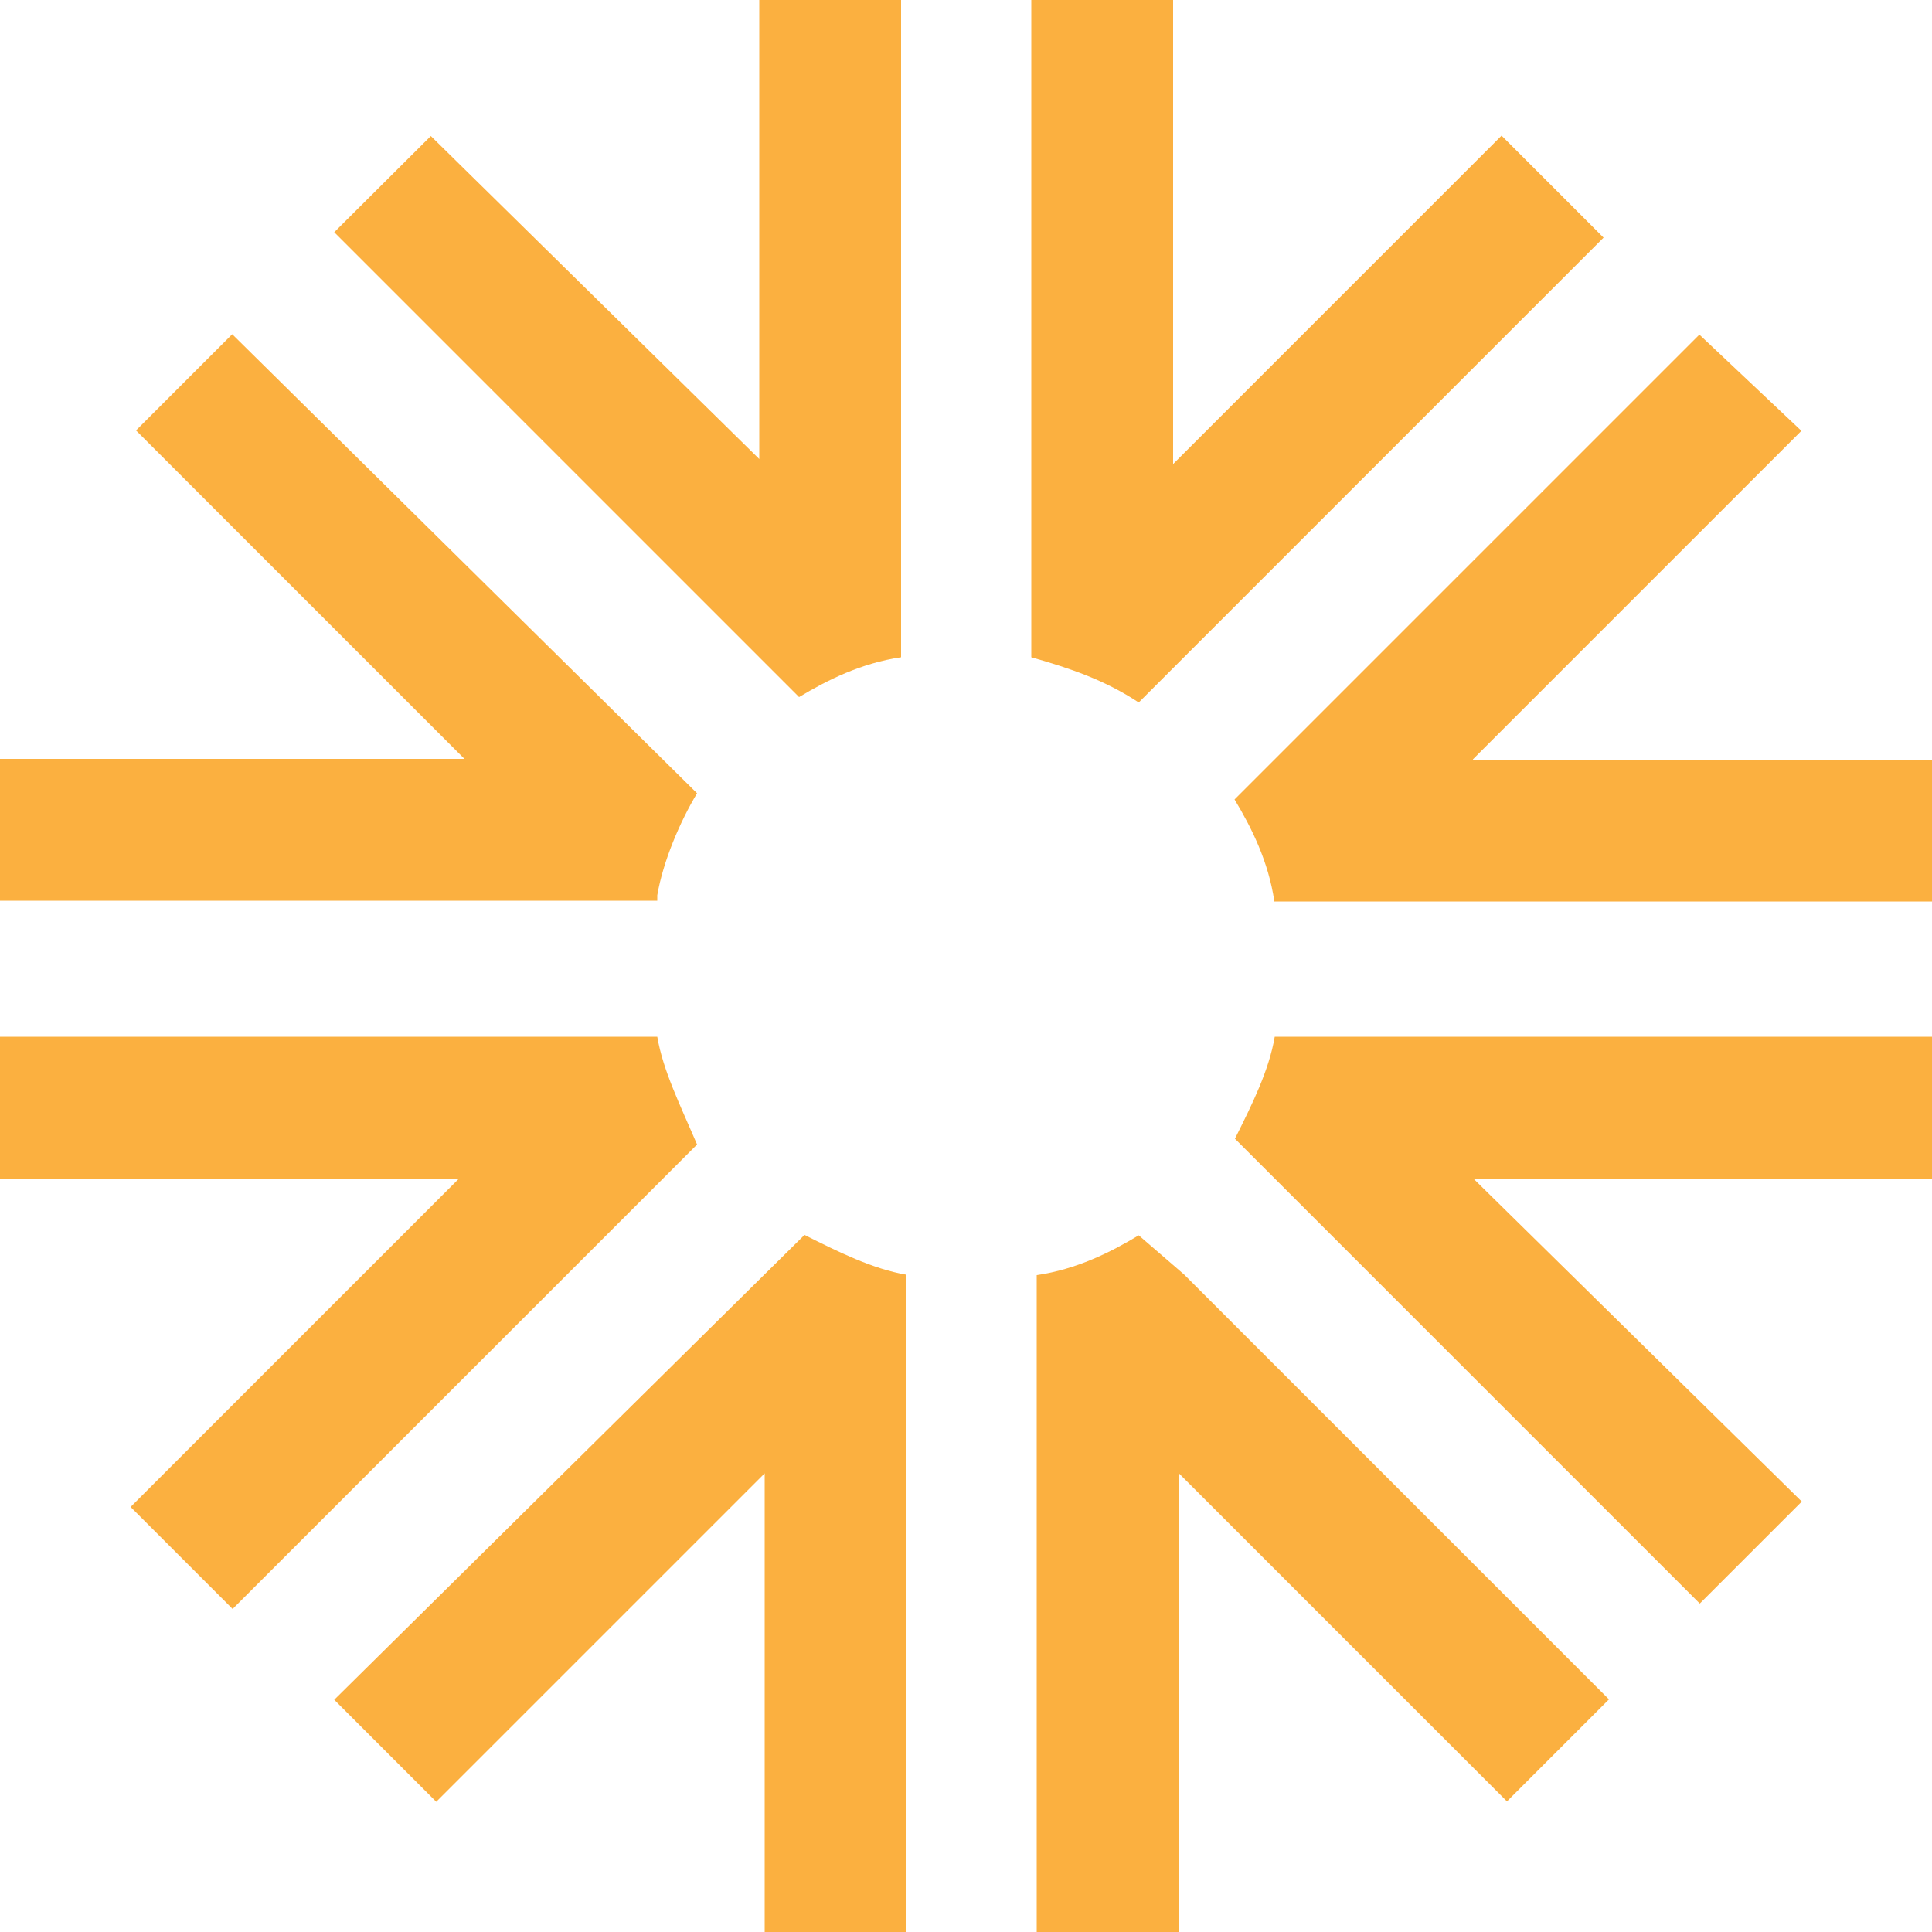 <?xml version="1.0" encoding="utf-8"?>
<!-- Generator: Adobe Illustrator 21.0.2, SVG Export Plug-In . SVG Version: 6.00 Build 0)  -->
<svg version="1.1" id="Layer_3" xmlns="http://www.w3.org/2000/svg" xmlns:xlink="http://www.w3.org/1999/xlink" x="0px" y="0px"
	 viewBox="0 0 500 500" style="enable-background:new 0 0 500 500;" xml:space="preserve">
<style type="text/css">
	.st0{fill:#FBB040;}
</style>
<g>
	<path class="st0" d="M381.2,196.5l85-85l-26.4-24.9l-110,110l-10.3,10.3c4.4,7.3,8.8,16.1,10.3,26.4h14.7H500v-36.7H381.2z"/>
	<path class="st0" d="M294.7,181.8l10.3-10.3l0,0l110-110l-26.4-26.4l-85,85V0h-36.7v155.4v14.7C277.1,173,285.9,176,294.7,181.8
		L294.7,181.8z"/>
	<path class="st0" d="M170.1,268.3h-14.7H0V305h118.8l-85,85l26.4,26.4l120.2-120.2C176,285.9,171.6,277.1,170.1,268.3z"/>
	<path class="st0" d="M86.5,439.9l26.4,26.4l85-85V500h36.7V344.6v-14.7c-8.8-1.5-17.6-5.9-26.4-10.3L86.5,439.9z"/>
	<path class="st0" d="M329.9,268.3c-1.5,8.8-5.9,17.6-10.3,26.4l0,0l10.3,10.3l0,0l110,110l26.4-26.4l-85-83.6H500v-36.7H344.6
		H329.9z"/>
	<path class="st0" d="M294.7,319.7c-7.3,4.4-16.1,8.8-26.4,10.3v14.7V500H305V381.2l85,85l26.4-26.4l-110-110L294.7,319.7z"/>
	<path class="st0" d="M170.1,231.7c1.5-8.8,5.9-19.1,10.3-26.4l0,0L60.1,86.5l-24.9,24.9l85,85H0v36.7h155.4h14.7V231.7z"/>
	<path class="st0" d="M196.5,118.8l-85-83.6L86.5,60.1l110,110l0,0l10.3,10.3l0,0c7.3-4.4,16.1-8.8,26.4-10.3v-14.7V0h-36.7V118.8z"
		/>
</g>
</svg>
